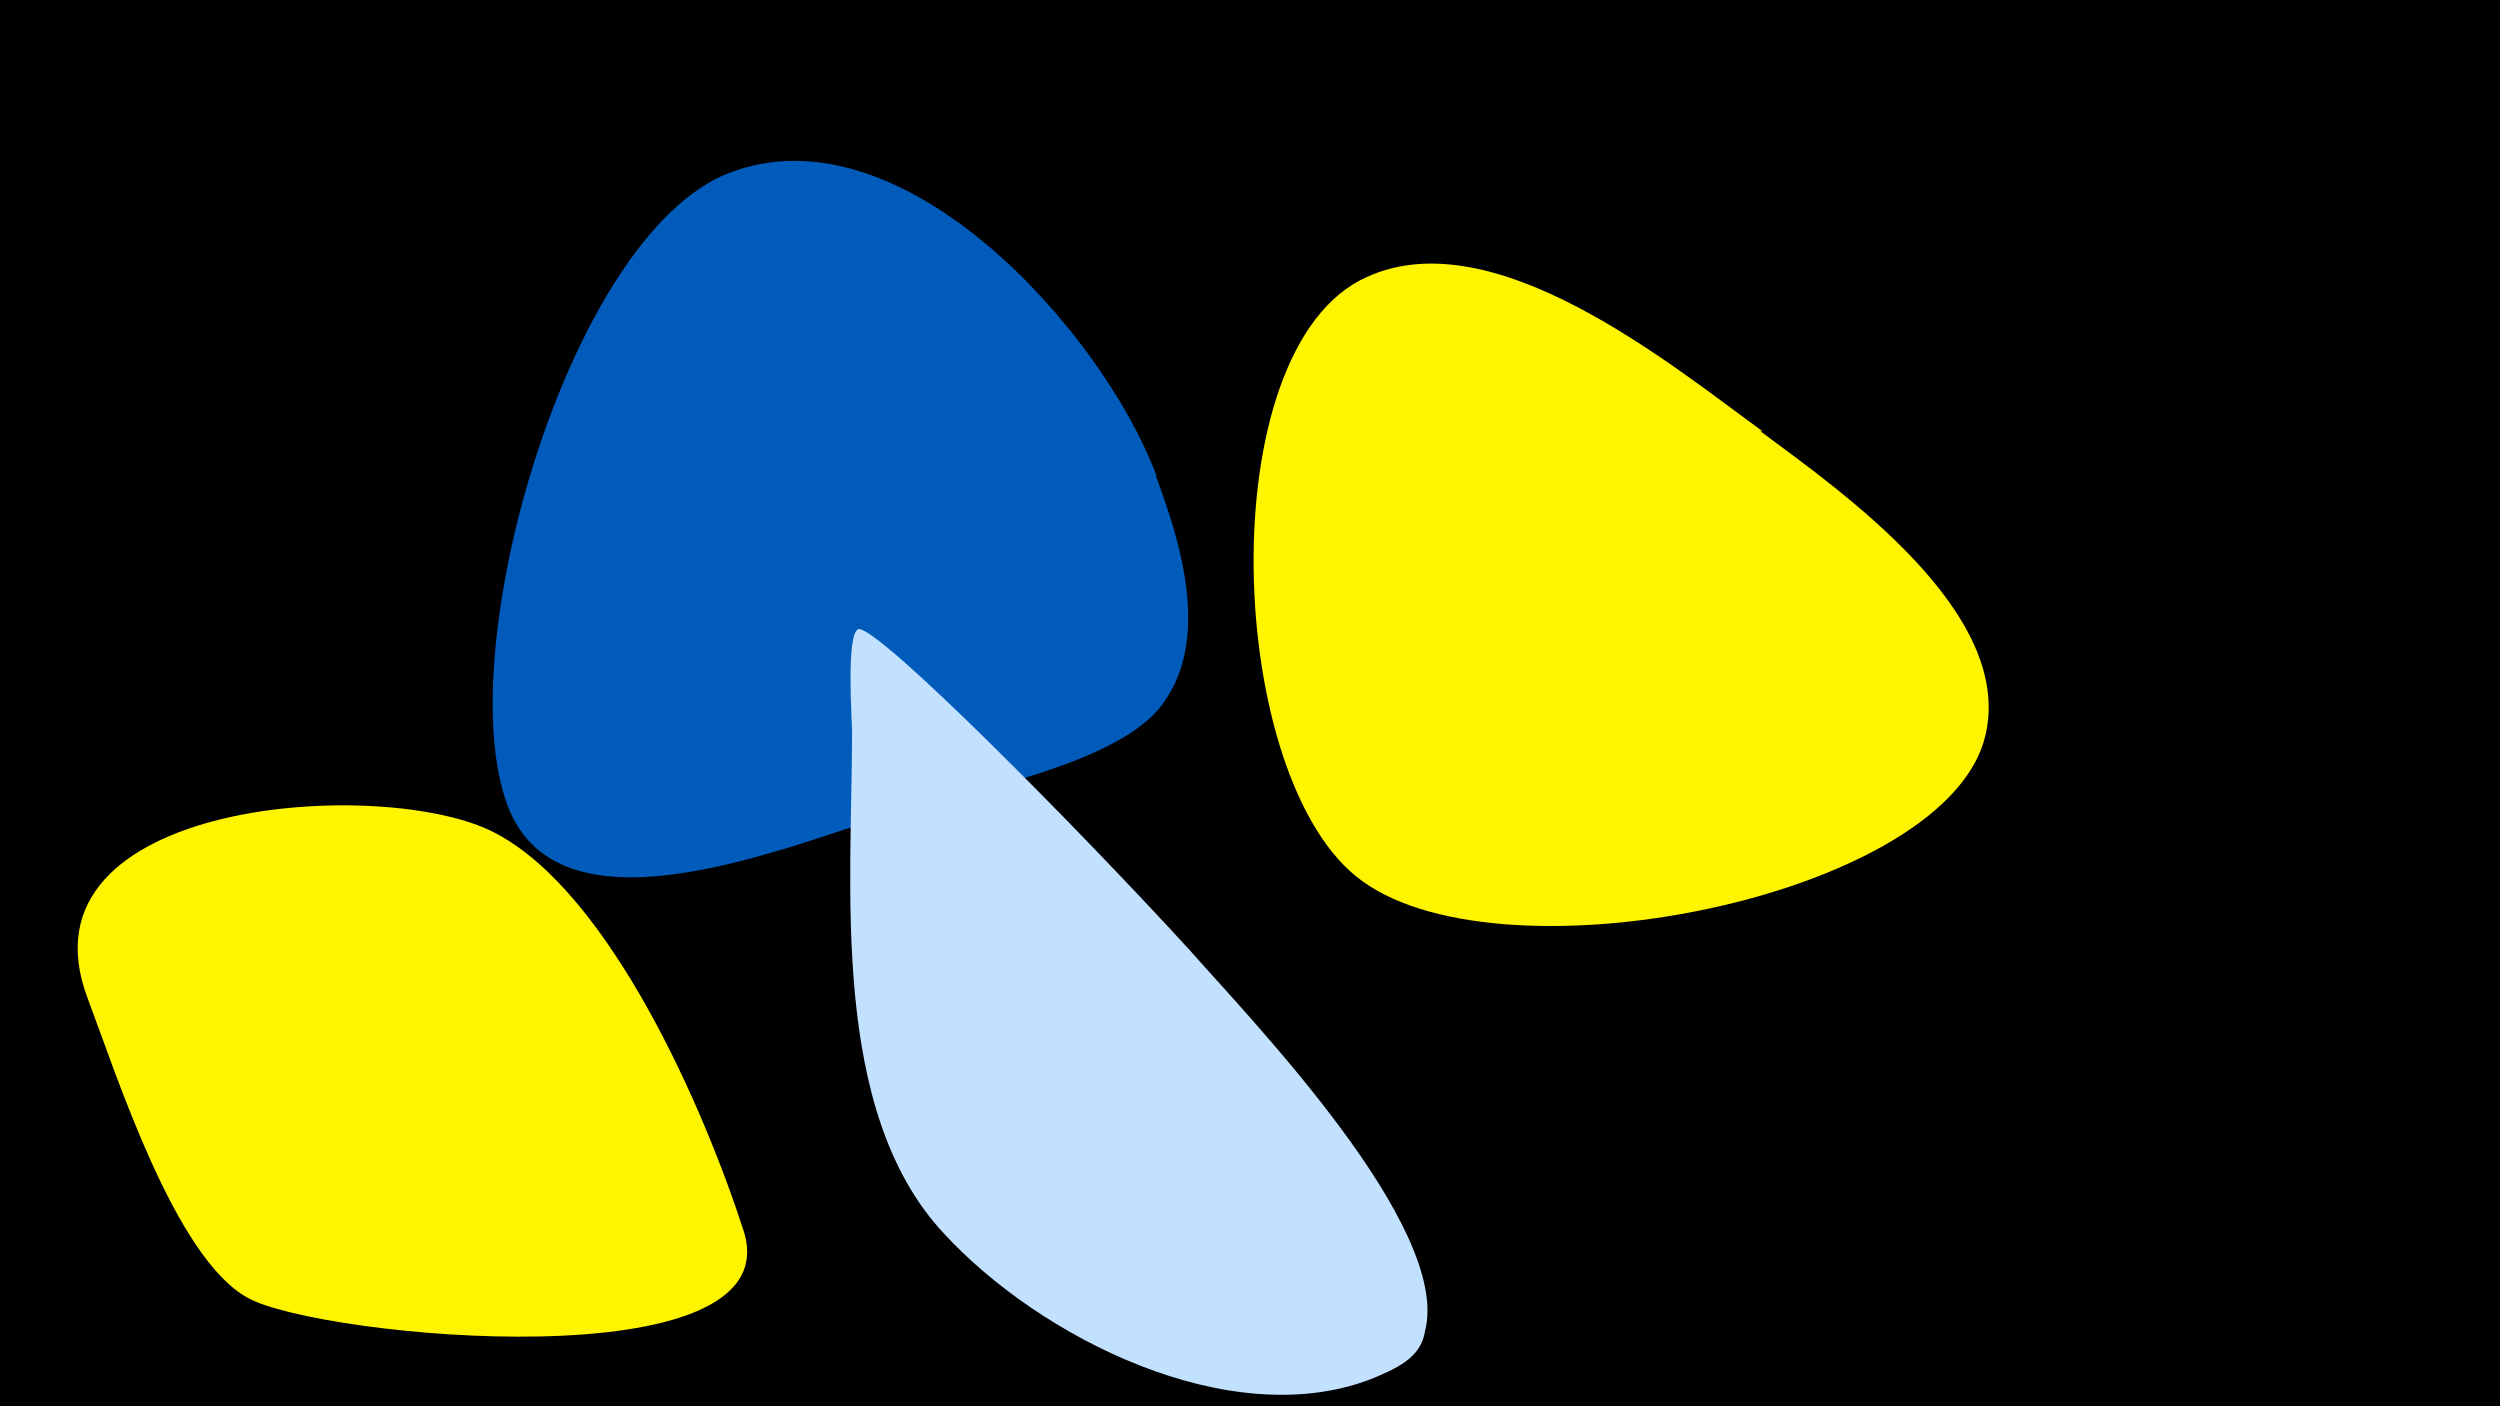 <svg width="1200" height="675" viewBox="-500 -500 1200 675" xmlns="http://www.w3.org/2000/svg"><path d="M-500-500h1200v675h-1200z" fill="#000"/><path d="M-143 91c-19-59-64-162-119-191-52-28-232-17-196 79 14 37 42 125 77 144 34 19 261 41 238-32z"  fill="#fff500" /><path d="M55-272c-26-69-122-177-205-145-78 30-136 236-105 307 28 63 140 13 186 0 33-10 106-23 127-52 23-31 9-77-3-109z"  fill="#005bbb" /><path d="M71-44c-54-59-150-156-159-154-6 2-3 45-3 49 0 74-11 182 44 241 46 50 137 96 205 70 12-5 24-10 26-23 13-50-84-150-113-183z"  fill="#c2e1ff" /><path d="M346-293c-44-32-129-102-190-74-76 34-68 243-2 290 69 50 281 7 299-70 14-59-69-117-108-146z"  fill="#fff500" /></svg>
